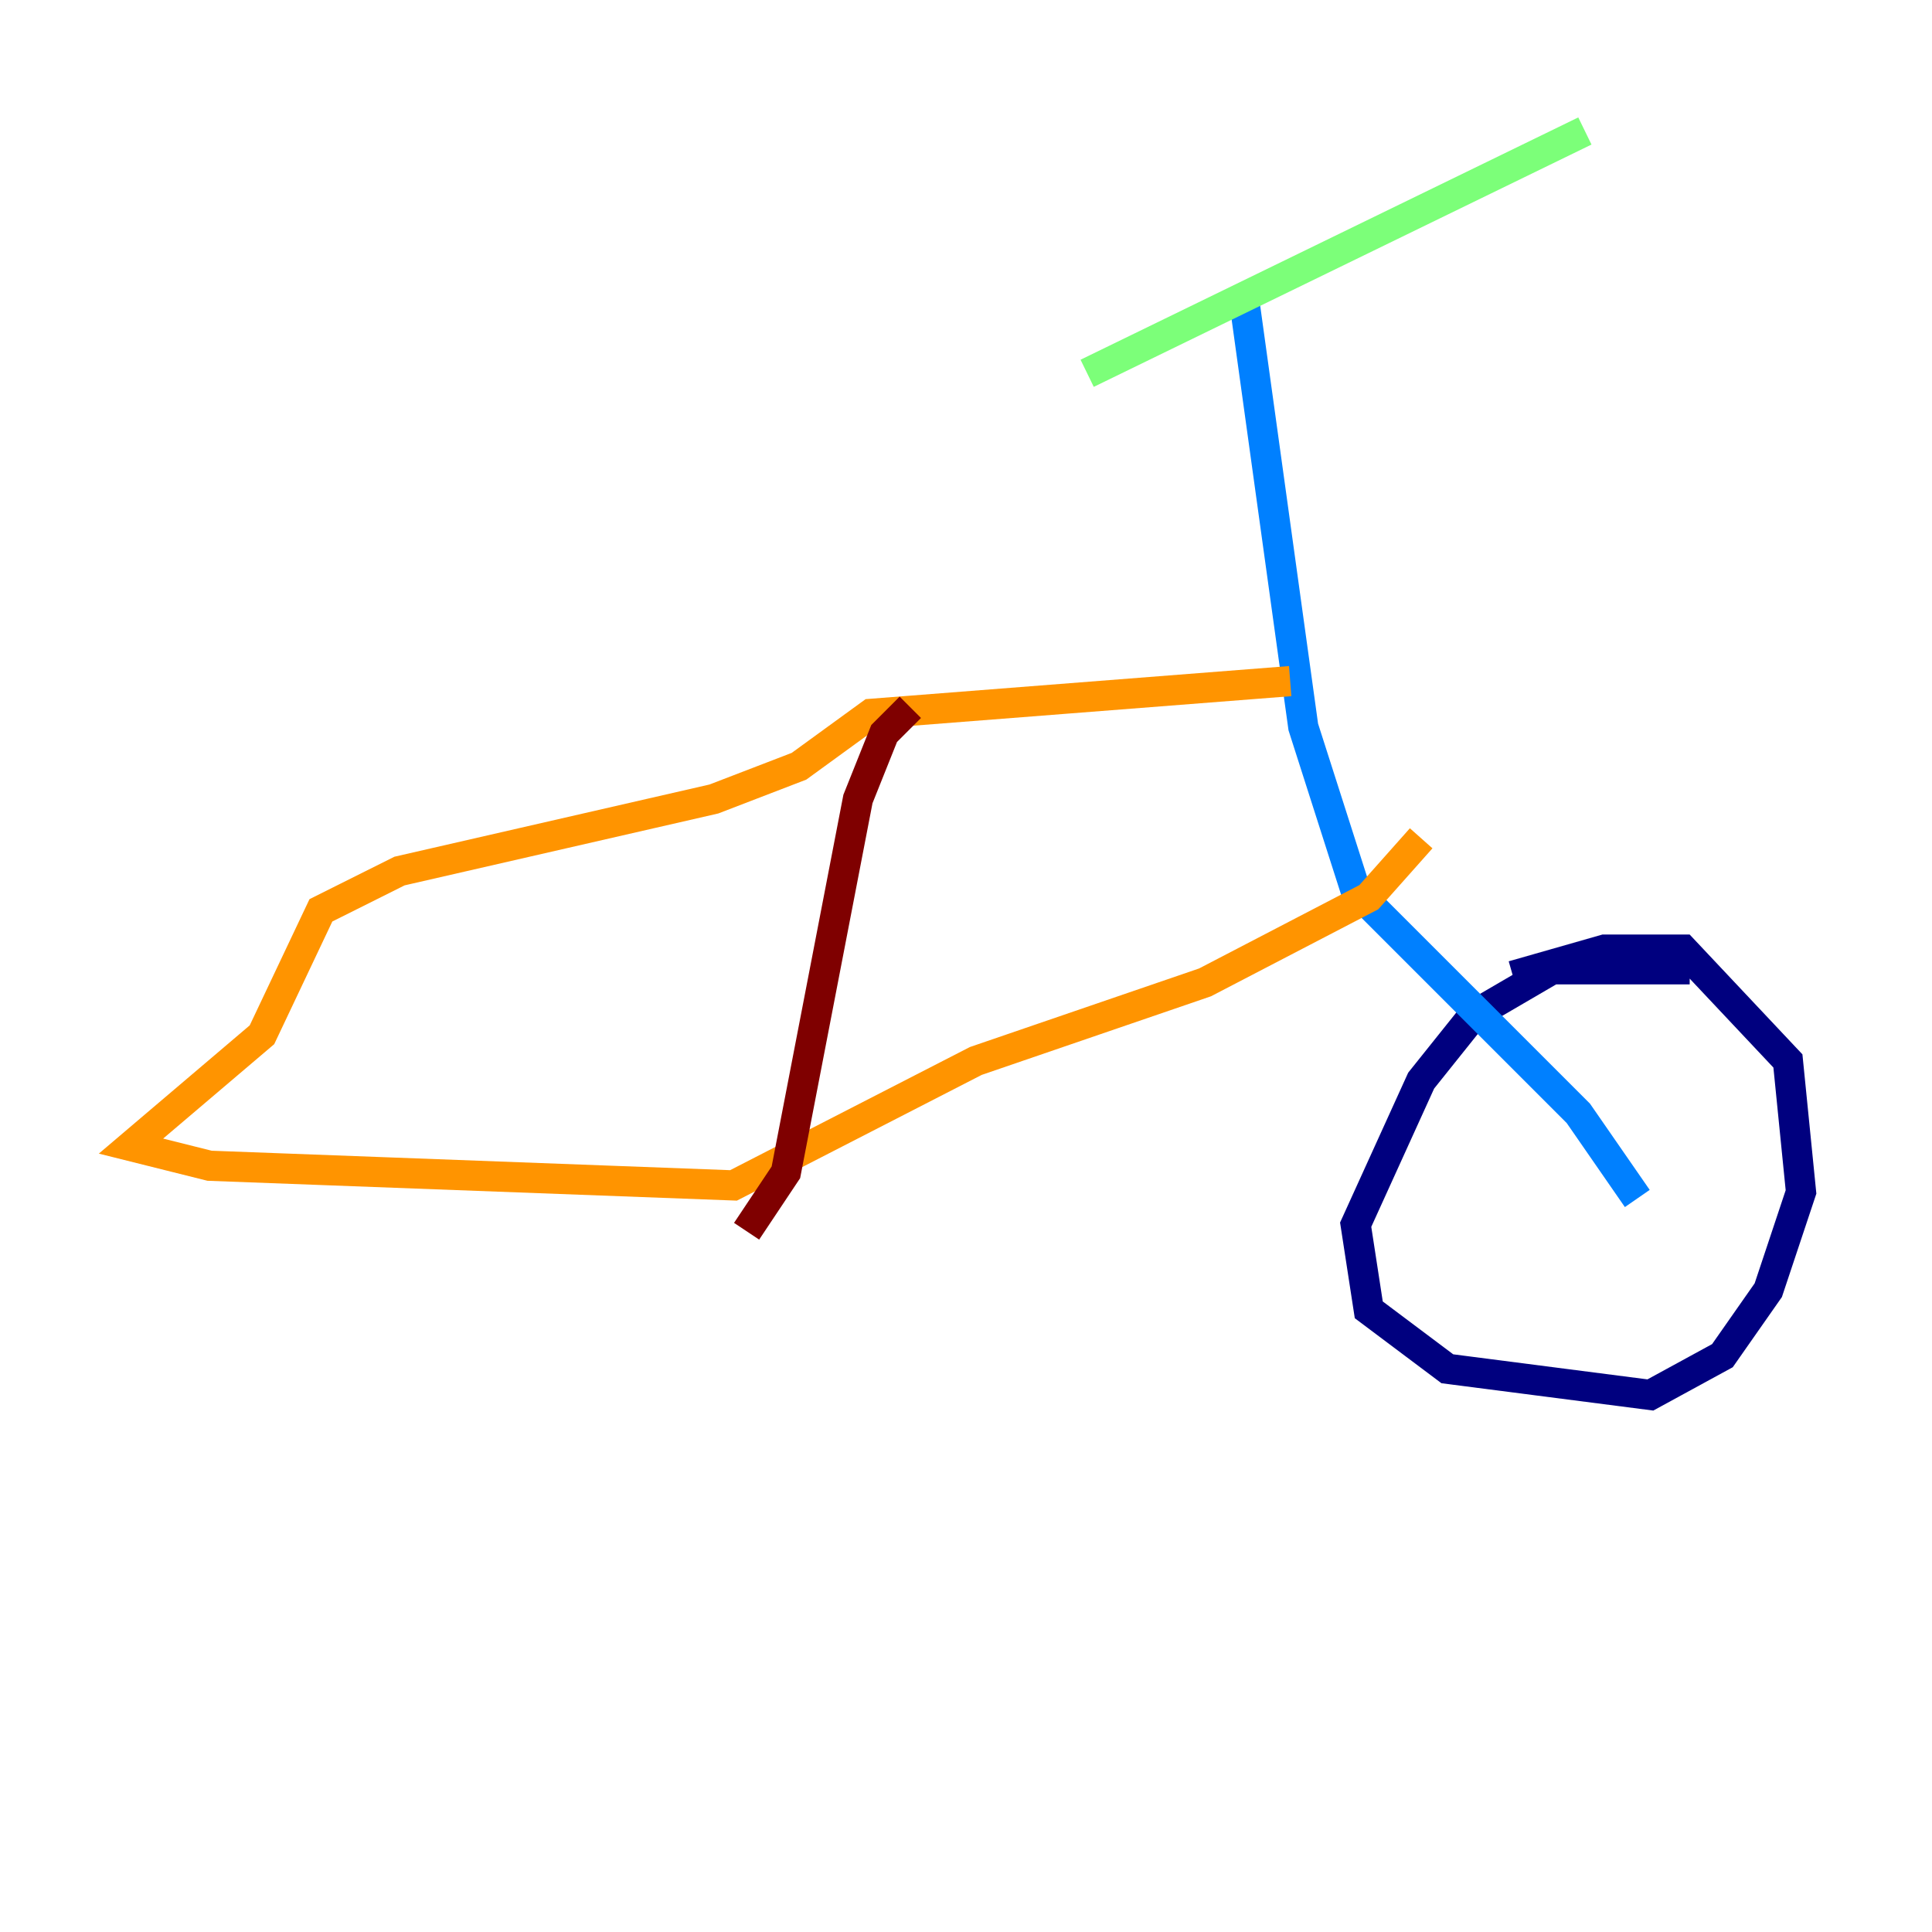 <?xml version="1.0" encoding="utf-8" ?>
<svg baseProfile="tiny" height="128" version="1.2" viewBox="0,0,128,128" width="128" xmlns="http://www.w3.org/2000/svg" xmlns:ev="http://www.w3.org/2001/xml-events" xmlns:xlink="http://www.w3.org/1999/xlink"><defs /><polyline fill="none" points="111.946,64.217 102.834,64.217 97.627,67.254 94.156,71.593 89.817,81.139 90.685,86.78 95.891,90.685 109.342,92.42 114.115,89.817 117.153,85.478 119.322,78.969 118.454,70.291 111.512,62.915 106.305,62.915 100.231,64.651" stroke="#00007f" stroke-width="2" /><polyline fill="none" points="108.475,79.403 104.57,73.763 89.817,59.01 86.346,48.163 82.441,19.959" stroke="#0080ff" stroke-width="2" /><polyline fill="none" points="72.027,24.732 105.003,8.678" stroke="#7cff79" stroke-width="2" /><polyline fill="none" points="85.478,45.125 57.709,47.295 52.936,50.766 47.295,52.936 26.468,57.709 21.261,60.312 17.356,68.556 8.678,75.932 13.885,77.234 48.597,78.536 64.651,70.291 79.837,65.085 90.685,59.444 94.156,55.539" stroke="#ff9400" stroke-width="2" /><polyline fill="none" points="60.312,46.861 58.576,48.597 56.841,52.936 52.068,77.668 49.464,81.573" stroke="#7f0000" stroke-width="2" /></svg>